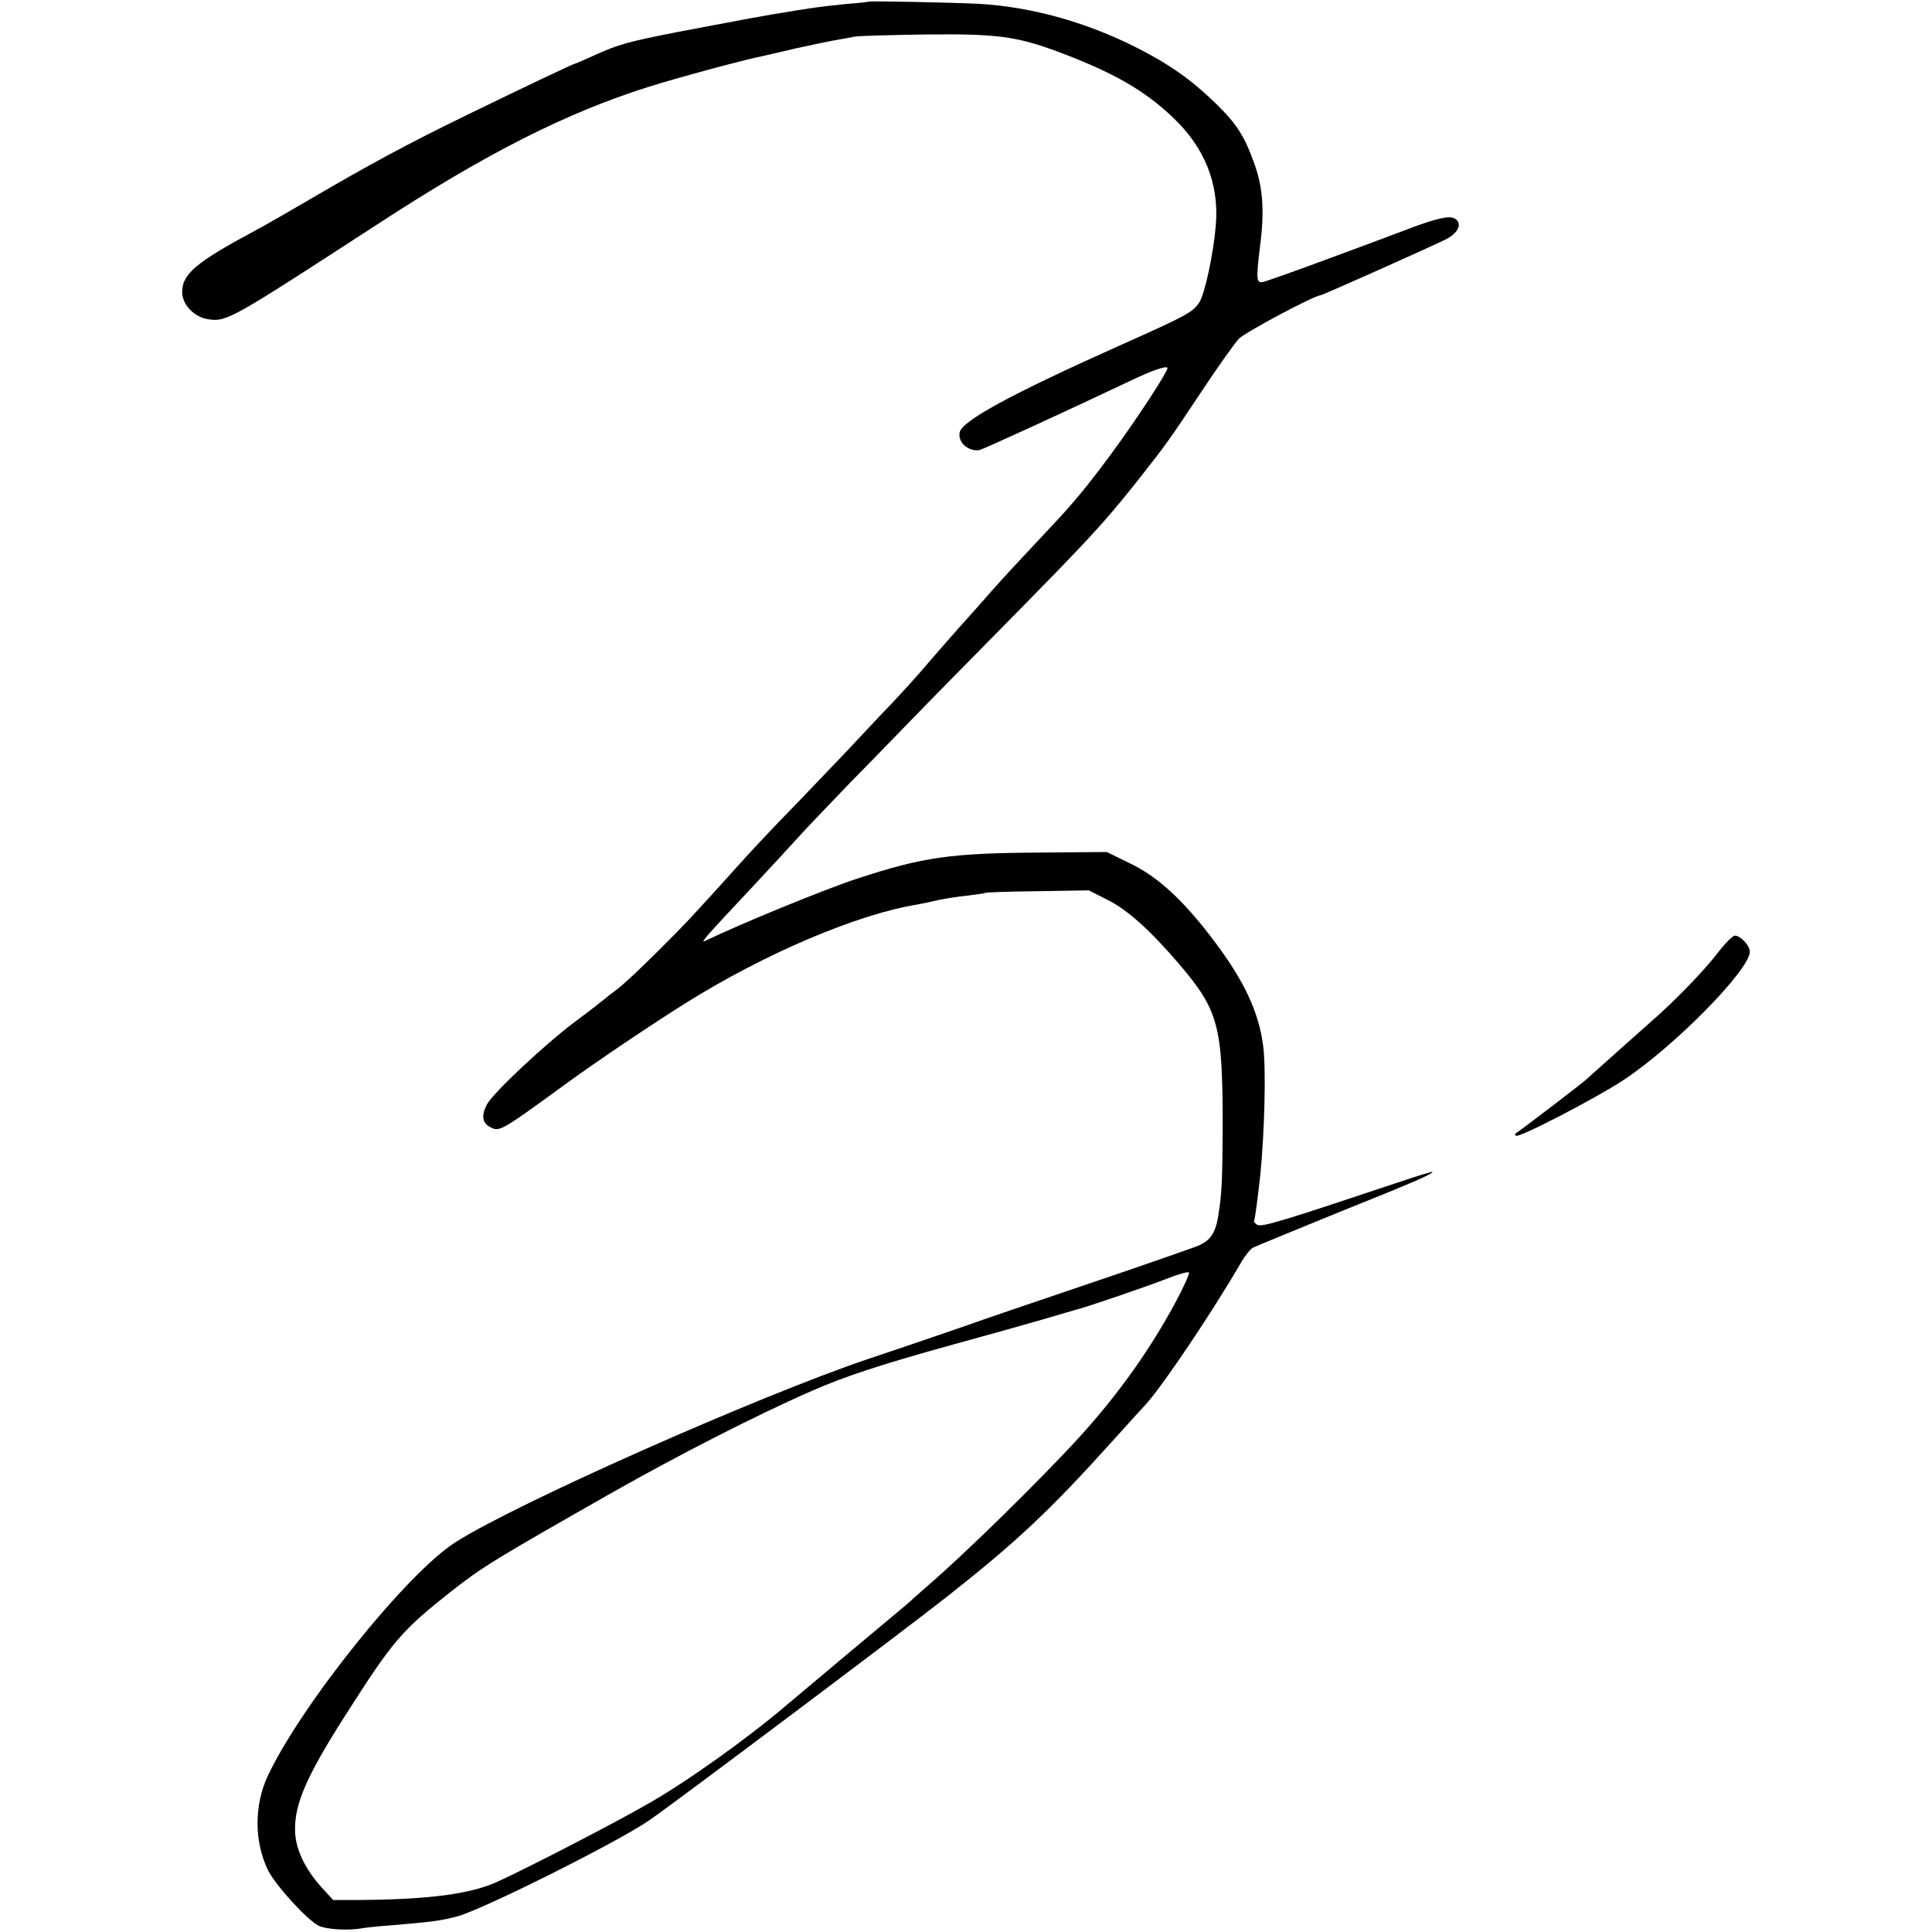 <svg version="1" xmlns="http://www.w3.org/2000/svg" width="933.333" height="933.333" viewBox="0 0 700 700"><path d="M314.7.6c-.1.1-3.6.5-7.7.8-4.1.4-10.2 1.1-13.5 1.6-3.3.5-7.7 1.2-9.9 1.6-2.1.3-4.8.8-6 1-1.1.2-3.7.7-5.6 1-5.6 1-22.1 4.2-26 4.9-18.9 3.7-21.9 4.6-30.8 8.6-3.5 1.6-6.5 2.9-6.7 2.9-.6 0-20.1 9.3-39.2 18.6-21.8 10.6-35.4 18-56.3 30.2-8 4.7-17.4 10.1-21 12-20.9 11.2-26 15.5-26 22 0 4.6 4.4 9.2 9.6 9.9 6.7.9 8.1 0 61.1-34.4 39.2-25.6 68.4-40.4 98.2-49.8 9.7-3.1 35.2-10 41.1-11.1 1.4-.3 7-1.6 12.5-2.9 5.5-1.2 12-2.6 14.5-3 2.5-.4 5.4-1 6.5-1.2 1.1-.3 12.6-.6 25.5-.8 26.1-.3 33.1.6 48.5 6.3 19.7 7.4 31 13.8 41.4 23.7 11.6 10.9 16.9 24.2 15.6 39.2-.8 10-4 25-6 27.9-2.3 3.5-4.4 4.7-28.2 15.3-40.2 18-57.8 27.6-58.6 31.8-.7 3.6 3.1 6.9 7.1 6.4 1.2-.2 33-14.8 54.7-25.1 8.1-3.9 13.5-5.7 13.5-4.6 0 1.2-8.6 14.6-16.8 26.1-9.2 12.8-15.7 21-23.2 29-14.3 15.3-19.2 20.5-23.6 25.5-2.7 3.1-8.1 9.2-12 13.5-3.9 4.4-8.6 9.8-10.5 12-5 5.9-10.5 12-18.6 20.4-3.9 4.2-9.5 10.1-12.3 13.1-2.9 3-10.9 11.4-17.8 18.6-7 7.1-16.1 16.8-20.2 21.4-16.2 18-19.8 21.9-30 32-5.8 5.8-12.3 11.9-14.5 13.5-2.2 1.6-4.2 3.2-4.5 3.5-.3.3-4.9 3.9-10.4 8-11 8.2-30 26-32.2 30.2-2 3.9-1.7 6.5.9 8 3.7 2 3.3 2.3 28.7-16.2 10.6-7.7 30.5-21.1 42.5-28.6 28.6-17.9 62.2-32.2 84-35.7 1.7-.3 5-1 7.5-1.6 2.5-.5 7.2-1.3 10.5-1.6 3.3-.4 6.2-.8 6.5-1 .4-.2 8.9-.5 19.1-.6l18.4-.3 6.7 3.4c7.3 3.6 15.6 11.1 26.2 23.5 14.1 16.6 15.6 22.2 15.6 58.5-.1 20.1-.3 24.4-1.6 32.5-1 6.3-2.9 9.1-7.6 11-2.4.9-20 7.1-39.3 13.6-19.2 6.5-39.5 13.4-45 15.4-5.5 1.9-21.2 7.3-35 11.9-39.4 13.3-127.5 52.3-149.5 66.4-17.6 11.2-55.9 58.9-68 84.7-5 10.7-4.9 24 .2 34.3 2.8 5.4 13.9 17.7 18.2 19.9 2.8 1.4 10.9 1.9 16.1.9 1.1-.2 5.6-.7 10-1 15.5-1.3 18.1-1.7 24-3.2 8.7-2.2 57.4-26.5 69.5-34.7 8.8-6 91.7-68.3 108-81.1 25.5-20.1 37.4-31.3 60.1-56.5 5.2-5.8 10.5-11.6 11.8-13 6-6.4 24.4-33.8 34.6-51.4 1.5-2.6 3.5-5.1 4.4-5.6.9-.5 14.6-6.1 30.5-12.6 27.7-11.1 34.6-14.1 34.6-14.9 0-.2-5.7 1.5-12.7 3.9-41 13.7-49.1 16.2-50.7 15.3-.9-.5-1.5-1.2-1.2-1.6.3-.6 1.2-7.3 2.2-16.2 1.6-16.1 2.2-39.6 1-47.5-1.6-11.9-6.8-22.9-16.9-36.5-11.4-15.3-20.7-24-30.9-29l-8.8-4.3-24.2.2c-32.3.2-42.2 1.6-65.8 9.3-12 3.9-42.9 16.6-55.5 22.7-2 1-.1-1.2 16.6-19 6.9-7.4 14.5-15.6 17-18.4 2.4-2.7 11-11.7 19-20 8.1-8.2 18.6-19.1 23.4-24 4.8-5 19.6-20 32.9-33.5 30.4-30.9 35.3-36.2 47.1-51 11-13.9 12.1-15.5 23.4-32.5 6.2-9.4 12.5-18.2 13.9-19.7 2.1-2.3 27.5-15.8 29.6-15.8.7 0 39.2-17.2 45.3-20.2 4.5-2.2 6.2-5.6 3.7-7.4-1.7-1.4-5.9-.6-15.4 2.9-3.6 1.4-16.8 6.3-29.5 11-12.6 4.7-23.9 8.7-25 8.9-2.3.4-2.4-1.1-1-12.7 1.7-13 1.1-21.5-2-30.1-3.7-10.4-6.5-14.6-14.3-22.2-8.7-8.4-16.6-14-28.7-20.1-18.3-9.2-37.9-14.6-56.7-15.7-9.7-.5-39.7-1.1-40.1-.8zm111.4 470.9c-9.5 17.7-21 33.8-35.3 49.5-13.9 15.2-41.8 42.6-55.3 54.1-2.1 1.9-4.7 4.1-5.5 4.9-.9.8-2.7 2.4-4.1 3.5-5.2 4.3-39.5 33.1-41.4 34.7-14 11.9-36 27.6-49.8 35.4-12 6.9-42.5 22.7-54.5 28.2-9.6 4.4-24.5 6.4-49.6 6.6h-9.9l-4.3-4.7c-6.1-6.8-9.5-14.1-9.5-20.8-.1-9.5 4.3-19.5 17.9-40.9 17.6-27.6 20.5-31 38.4-45.2 11.6-9.1 15.5-11.5 58.4-35.9 23.8-13.5 52.3-28.1 72.4-36.9 12-5.3 25.8-9.8 51.5-16.9 12.1-3.3 26.7-7.4 32.5-9.1 5.8-1.7 11.2-3.3 12-3.5 3.7-.9 26.2-8.6 33-11.3 4.1-1.6 7.6-2.6 7.8-2.1.2.5-1.9 5.1-4.7 10.4zM622.4 345.2c-4.6 6.1-15.8 17.7-23.9 24.7-3.3 2.9-14.7 13.1-24 21.4-1.5 1.4-23.2 18-25.4 19.4-.2.2-.2.5.1.8.9 1 28.7-13.4 38.9-20.1 18.3-12 45.9-40 45.9-46.6 0-2.2-3.4-5.8-5.4-5.8-.8 0-3.6 2.8-6.2 6.2z"/></svg>